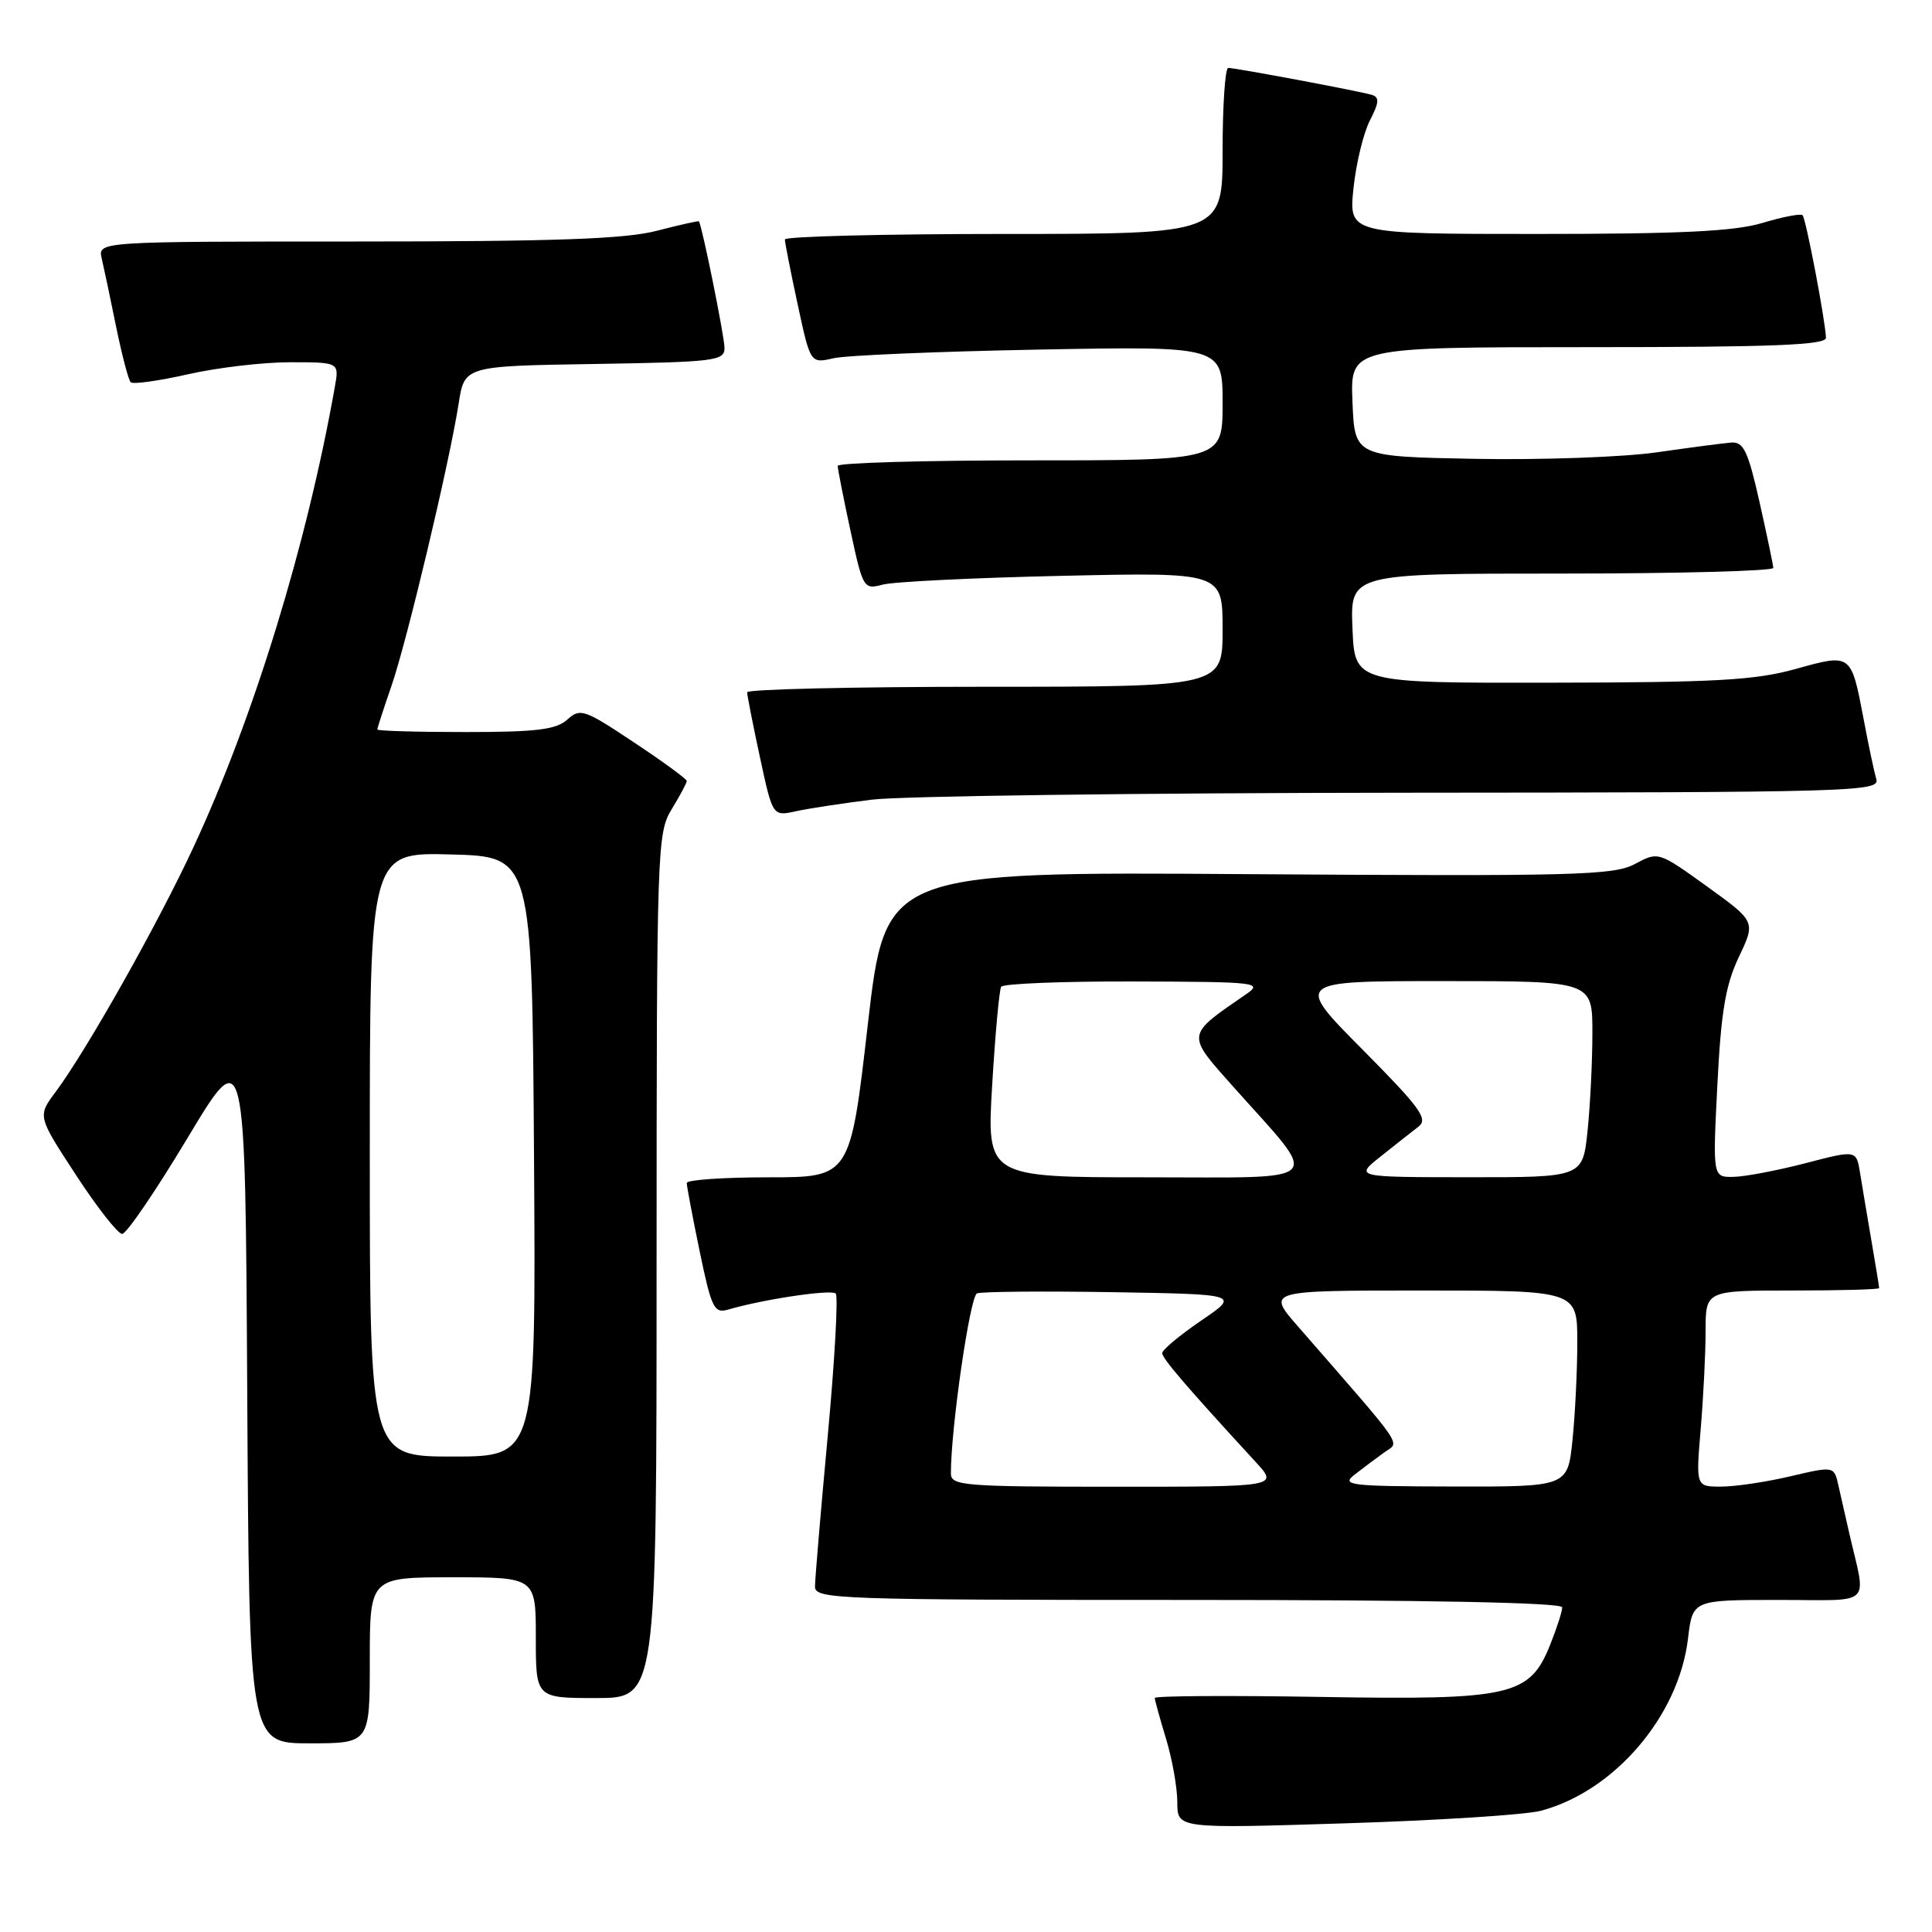 <?xml version="1.0" encoding="UTF-8" standalone="no"?>
<!DOCTYPE svg PUBLIC "-//W3C//DTD SVG 1.1//EN" "http://www.w3.org/Graphics/SVG/1.1/DTD/svg11.dtd" >
<svg xmlns="http://www.w3.org/2000/svg" xmlns:xlink="http://www.w3.org/1999/xlink" version="1.1" viewBox="0 0 256 256">
 <g >
 <path fill="currentColor"
d=" M 204.16 239.94 C 213.92 237.36 222.46 227.37 223.67 217.11 C 224.28 212.00 224.28 212.00 235.66 212.00 C 248.44 212.00 247.31 213.09 245.00 203.00 C 244.56 201.07 243.94 198.32 243.61 196.88 C 243.03 194.26 243.03 194.26 237.26 195.61 C 234.09 196.36 229.97 196.98 228.10 196.98 C 224.71 197.00 224.71 197.00 225.35 189.35 C 225.71 185.14 226.00 179.29 226.00 176.35 C 226.00 171.00 226.00 171.00 237.50 171.00 C 243.82 171.00 249.00 170.86 249.00 170.68 C 249.00 170.51 248.54 167.70 247.98 164.43 C 247.42 161.17 246.74 157.12 246.47 155.43 C 245.98 152.37 245.98 152.37 239.24 154.13 C 235.53 155.09 231.25 155.91 229.72 155.94 C 226.94 156.00 226.94 156.00 227.56 143.75 C 228.05 134.03 228.64 130.53 230.41 126.80 C 232.64 122.11 232.64 122.11 226.19 117.46 C 219.74 112.82 219.74 112.82 216.62 114.49 C 213.81 115.99 208.73 116.12 165.41 115.83 C 117.33 115.50 117.33 115.50 114.99 135.75 C 112.66 156.00 112.66 156.00 101.83 156.00 C 95.87 156.00 91.00 156.34 91.00 156.75 C 90.99 157.16 91.77 161.24 92.71 165.81 C 94.27 173.34 94.63 174.06 96.47 173.53 C 101.17 172.15 110.15 170.82 110.74 171.40 C 111.08 171.75 110.61 180.24 109.68 190.27 C 108.75 200.30 107.99 209.29 107.99 210.25 C 108.00 211.89 111.03 212.00 157.50 212.00 C 189.15 212.00 207.00 212.35 207.00 212.98 C 207.00 213.52 206.29 215.73 205.42 217.90 C 202.69 224.74 200.32 225.28 174.87 224.85 C 162.84 224.65 153.00 224.71 153.01 224.99 C 153.02 225.27 153.69 227.71 154.51 230.41 C 155.33 233.11 156.00 236.89 156.00 238.81 C 156.00 242.30 156.00 242.30 178.25 241.60 C 190.49 241.22 202.15 240.47 204.16 239.94 Z  M 49.00 220.00 C 49.00 209.00 49.00 209.00 60.00 209.00 C 71.00 209.00 71.00 209.00 71.00 217.00 C 71.00 225.00 71.00 225.00 79.00 225.00 C 87.00 225.00 87.00 225.00 87.00 167.75 C 87.01 112.30 87.07 110.40 89.00 107.23 C 90.10 105.43 91.00 103.74 91.00 103.48 C 91.00 103.23 87.85 100.92 83.99 98.36 C 77.41 93.98 76.88 93.80 75.17 95.35 C 73.69 96.68 71.11 97.00 61.67 97.00 C 55.25 97.00 50.00 96.85 50.00 96.66 C 50.00 96.47 50.84 93.86 51.88 90.86 C 53.96 84.82 59.55 61.31 60.77 53.50 C 61.54 48.50 61.54 48.50 78.77 48.23 C 94.78 47.97 96.00 47.82 96.00 46.10 C 96.00 44.61 93.04 29.96 92.61 29.33 C 92.55 29.24 90.04 29.80 87.03 30.58 C 82.83 31.67 73.63 32.00 47.26 32.00 C 12.96 32.00 12.96 32.00 13.48 34.25 C 13.77 35.49 14.63 39.56 15.39 43.31 C 16.16 47.05 17.02 50.36 17.32 50.65 C 17.62 50.95 21.02 50.47 24.88 49.60 C 28.74 48.72 34.83 48.00 38.42 48.00 C 44.95 48.00 44.95 48.00 44.37 51.25 C 40.67 72.13 33.63 95.06 25.64 112.25 C 20.94 122.39 11.49 139.15 7.36 144.70 C 4.97 147.90 4.97 147.90 10.07 155.70 C 12.87 159.99 15.62 163.50 16.19 163.50 C 16.76 163.50 20.66 157.77 24.86 150.77 C 32.50 138.04 32.50 138.04 32.76 184.52 C 33.02 231.00 33.02 231.00 41.01 231.00 C 49.00 231.00 49.00 231.00 49.00 220.00 Z  M 115.50 105.96 C 119.35 105.48 150.99 105.07 185.82 105.04 C 245.64 105.00 249.11 104.90 248.62 103.25 C 248.34 102.29 247.59 98.75 246.96 95.39 C 245.27 86.52 245.35 86.58 237.90 88.65 C 232.54 90.14 227.28 90.43 205.50 90.46 C 179.50 90.50 179.50 90.50 179.21 83.25 C 178.91 76.00 178.91 76.00 206.96 76.00 C 222.38 76.00 234.99 75.66 234.97 75.25 C 234.95 74.84 234.13 70.90 233.14 66.50 C 231.63 59.79 231.03 58.52 229.42 58.64 C 228.36 58.72 223.90 59.31 219.50 59.94 C 215.10 60.57 204.30 60.96 195.50 60.80 C 179.50 60.50 179.50 60.50 179.21 53.25 C 178.91 46.00 178.91 46.00 210.46 46.00 C 235.05 46.00 241.99 45.72 241.95 44.75 C 241.85 42.36 239.29 28.96 238.85 28.52 C 238.61 28.27 236.22 28.73 233.54 29.54 C 229.84 30.65 222.75 31.00 203.70 31.00 C 178.72 31.00 178.72 31.00 179.34 24.97 C 179.69 21.66 180.67 17.60 181.52 15.96 C 182.74 13.60 182.80 12.88 181.78 12.57 C 180.15 12.08 163.75 9.00 162.75 9.00 C 162.34 9.00 162.00 13.95 162.00 20.00 C 162.00 31.00 162.00 31.00 133.00 31.00 C 117.05 31.00 104.00 31.33 104.00 31.73 C 104.00 32.13 104.76 35.99 105.69 40.31 C 107.38 48.17 107.38 48.17 110.44 47.47 C 112.12 47.08 124.41 46.57 137.75 46.32 C 162.00 45.87 162.00 45.87 162.00 53.44 C 162.00 61.00 162.00 61.00 136.50 61.00 C 122.47 61.00 111.00 61.33 111.00 61.73 C 111.00 62.13 111.76 65.99 112.69 70.31 C 114.34 77.97 114.44 78.14 116.94 77.47 C 118.35 77.08 129.06 76.56 140.75 76.30 C 162.00 75.83 162.00 75.83 162.00 83.41 C 162.00 91.00 162.00 91.00 130.50 91.00 C 113.17 91.00 99.00 91.33 99.00 91.73 C 99.00 92.13 99.76 95.99 100.69 100.31 C 102.38 108.17 102.38 108.17 105.44 107.50 C 107.12 107.13 111.65 106.44 115.50 105.96 Z  M 126.00 195.25 C 125.99 189.26 128.53 171.73 129.46 171.38 C 130.07 171.14 138.16 171.07 147.43 171.22 C 164.28 171.50 164.28 171.50 159.14 175.00 C 156.32 176.93 154.00 178.86 154.00 179.29 C 154.00 180.00 157.11 183.63 166.41 193.75 C 169.39 197.00 169.39 197.00 147.70 197.00 C 127.70 197.00 126.00 196.86 126.00 195.25 Z  M 179.50 195.39 C 180.60 194.53 182.36 193.22 183.41 192.46 C 185.50 190.96 186.51 192.43 171.98 175.75 C 167.84 171.00 167.84 171.00 188.42 171.00 C 209.00 171.00 209.00 171.00 209.00 177.85 C 209.00 181.62 208.71 187.47 208.36 190.85 C 207.72 197.00 207.72 197.00 192.61 196.97 C 178.77 196.94 177.67 196.81 179.50 195.39 Z  M 131.47 143.75 C 131.87 137.01 132.41 131.16 132.66 130.75 C 132.91 130.34 140.85 130.02 150.31 130.05 C 166.79 130.10 167.40 130.18 165.03 131.80 C 157.10 137.26 157.14 136.96 163.47 144.06 C 175.10 157.09 176.15 156.00 151.94 156.00 C 130.74 156.00 130.74 156.00 131.47 143.75 Z  M 182.94 153.24 C 184.83 151.73 187.08 149.96 187.94 149.30 C 189.28 148.28 188.24 146.84 180.52 139.05 C 171.54 130.00 171.54 130.00 191.27 130.00 C 211.00 130.00 211.00 130.00 211.00 136.85 C 211.00 140.62 210.71 146.47 210.36 149.85 C 209.72 156.00 209.72 156.00 194.61 155.99 C 179.50 155.98 179.50 155.98 182.94 153.24 Z  M 49.00 152.97 C 49.00 112.93 49.00 112.93 59.75 113.22 C 70.50 113.50 70.50 113.50 70.76 153.25 C 71.02 193.00 71.02 193.00 60.01 193.00 C 49.00 193.00 49.00 193.00 49.00 152.97 Z "/>
</g>
</svg>